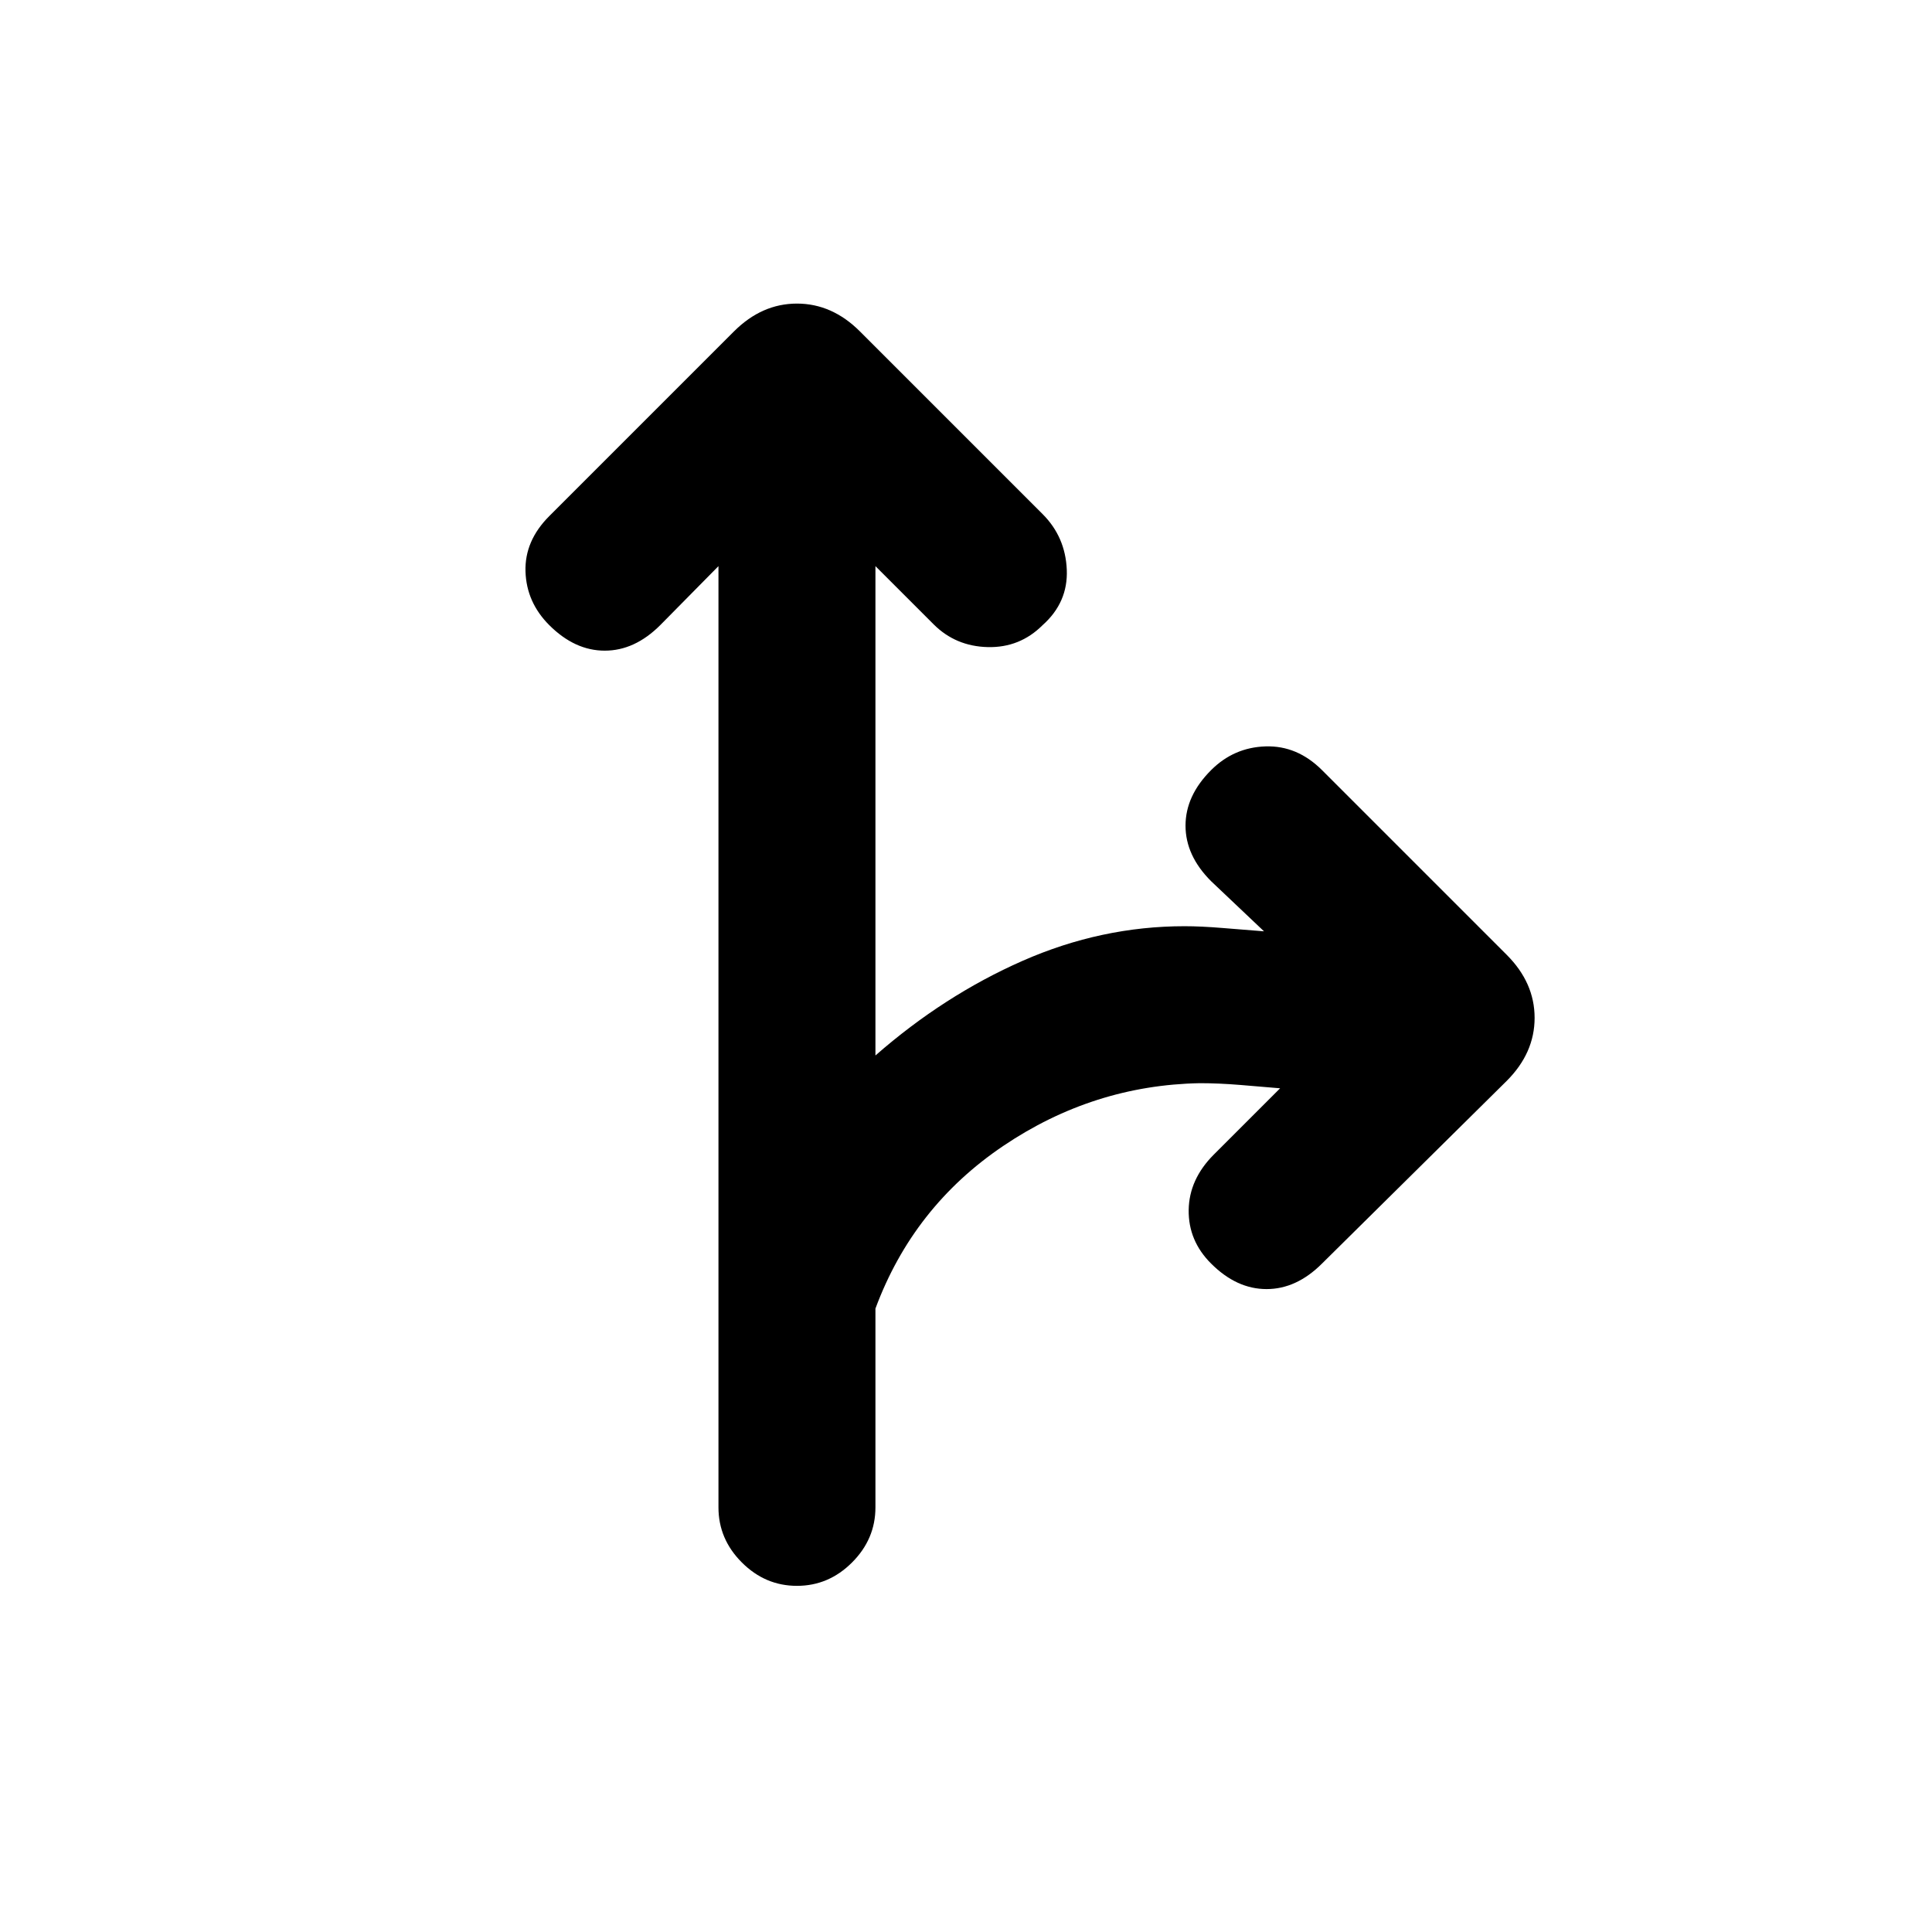 <svg xmlns="http://www.w3.org/2000/svg" height="20" viewBox="0 -960 960 960" width="20"><path d="M396-172q-15.77 0-27.38-11.62Q357-195.23 357-211v-467.69l-28.92 29.31q-12.7 12.69-27.58 12.69-14.88 0-27.58-12.69-11.3-11.31-11.8-26.58-.5-15.27 11.8-27.58l91.77-91.77q13.85-13.84 31.31-13.84t31.31 13.84l90.77 90.77q11.3 11.31 12 27.58.69 16.27-12 27.58-11.31 11.3-27.27 10.92-15.96-.39-26.89-11.31L435-678.69v243.15q34.08-29.84 73.15-47.04 39.08-17.19 80.46-17.19 8.16 0 18.93.89 10.77.88 20.54 1.65l-26.31-24.93q-12.69-12.69-12.69-27.57 0-14.89 12.69-27.58 11.31-11.31 27.08-11.81 15.76-.5 28.07 11.81l91.77 91.77q13.85 13.85 13.85 31.31t-13.85 31.31l-91.77 90.76q-12.69 12.7-27.57 12.7-14.89 0-27.58-12.7-11.31-11.3-11.12-26.57.2-15.27 12.5-27.58l32.93-32.92q-9-.77-19.77-1.66-10.77-.88-20.16-.88-52.92 1-97.65 31.19-44.73 30.19-63.5 80.81V-211q0 15.77-11.62 27.38Q411.77-172 396-172Z"/></svg>